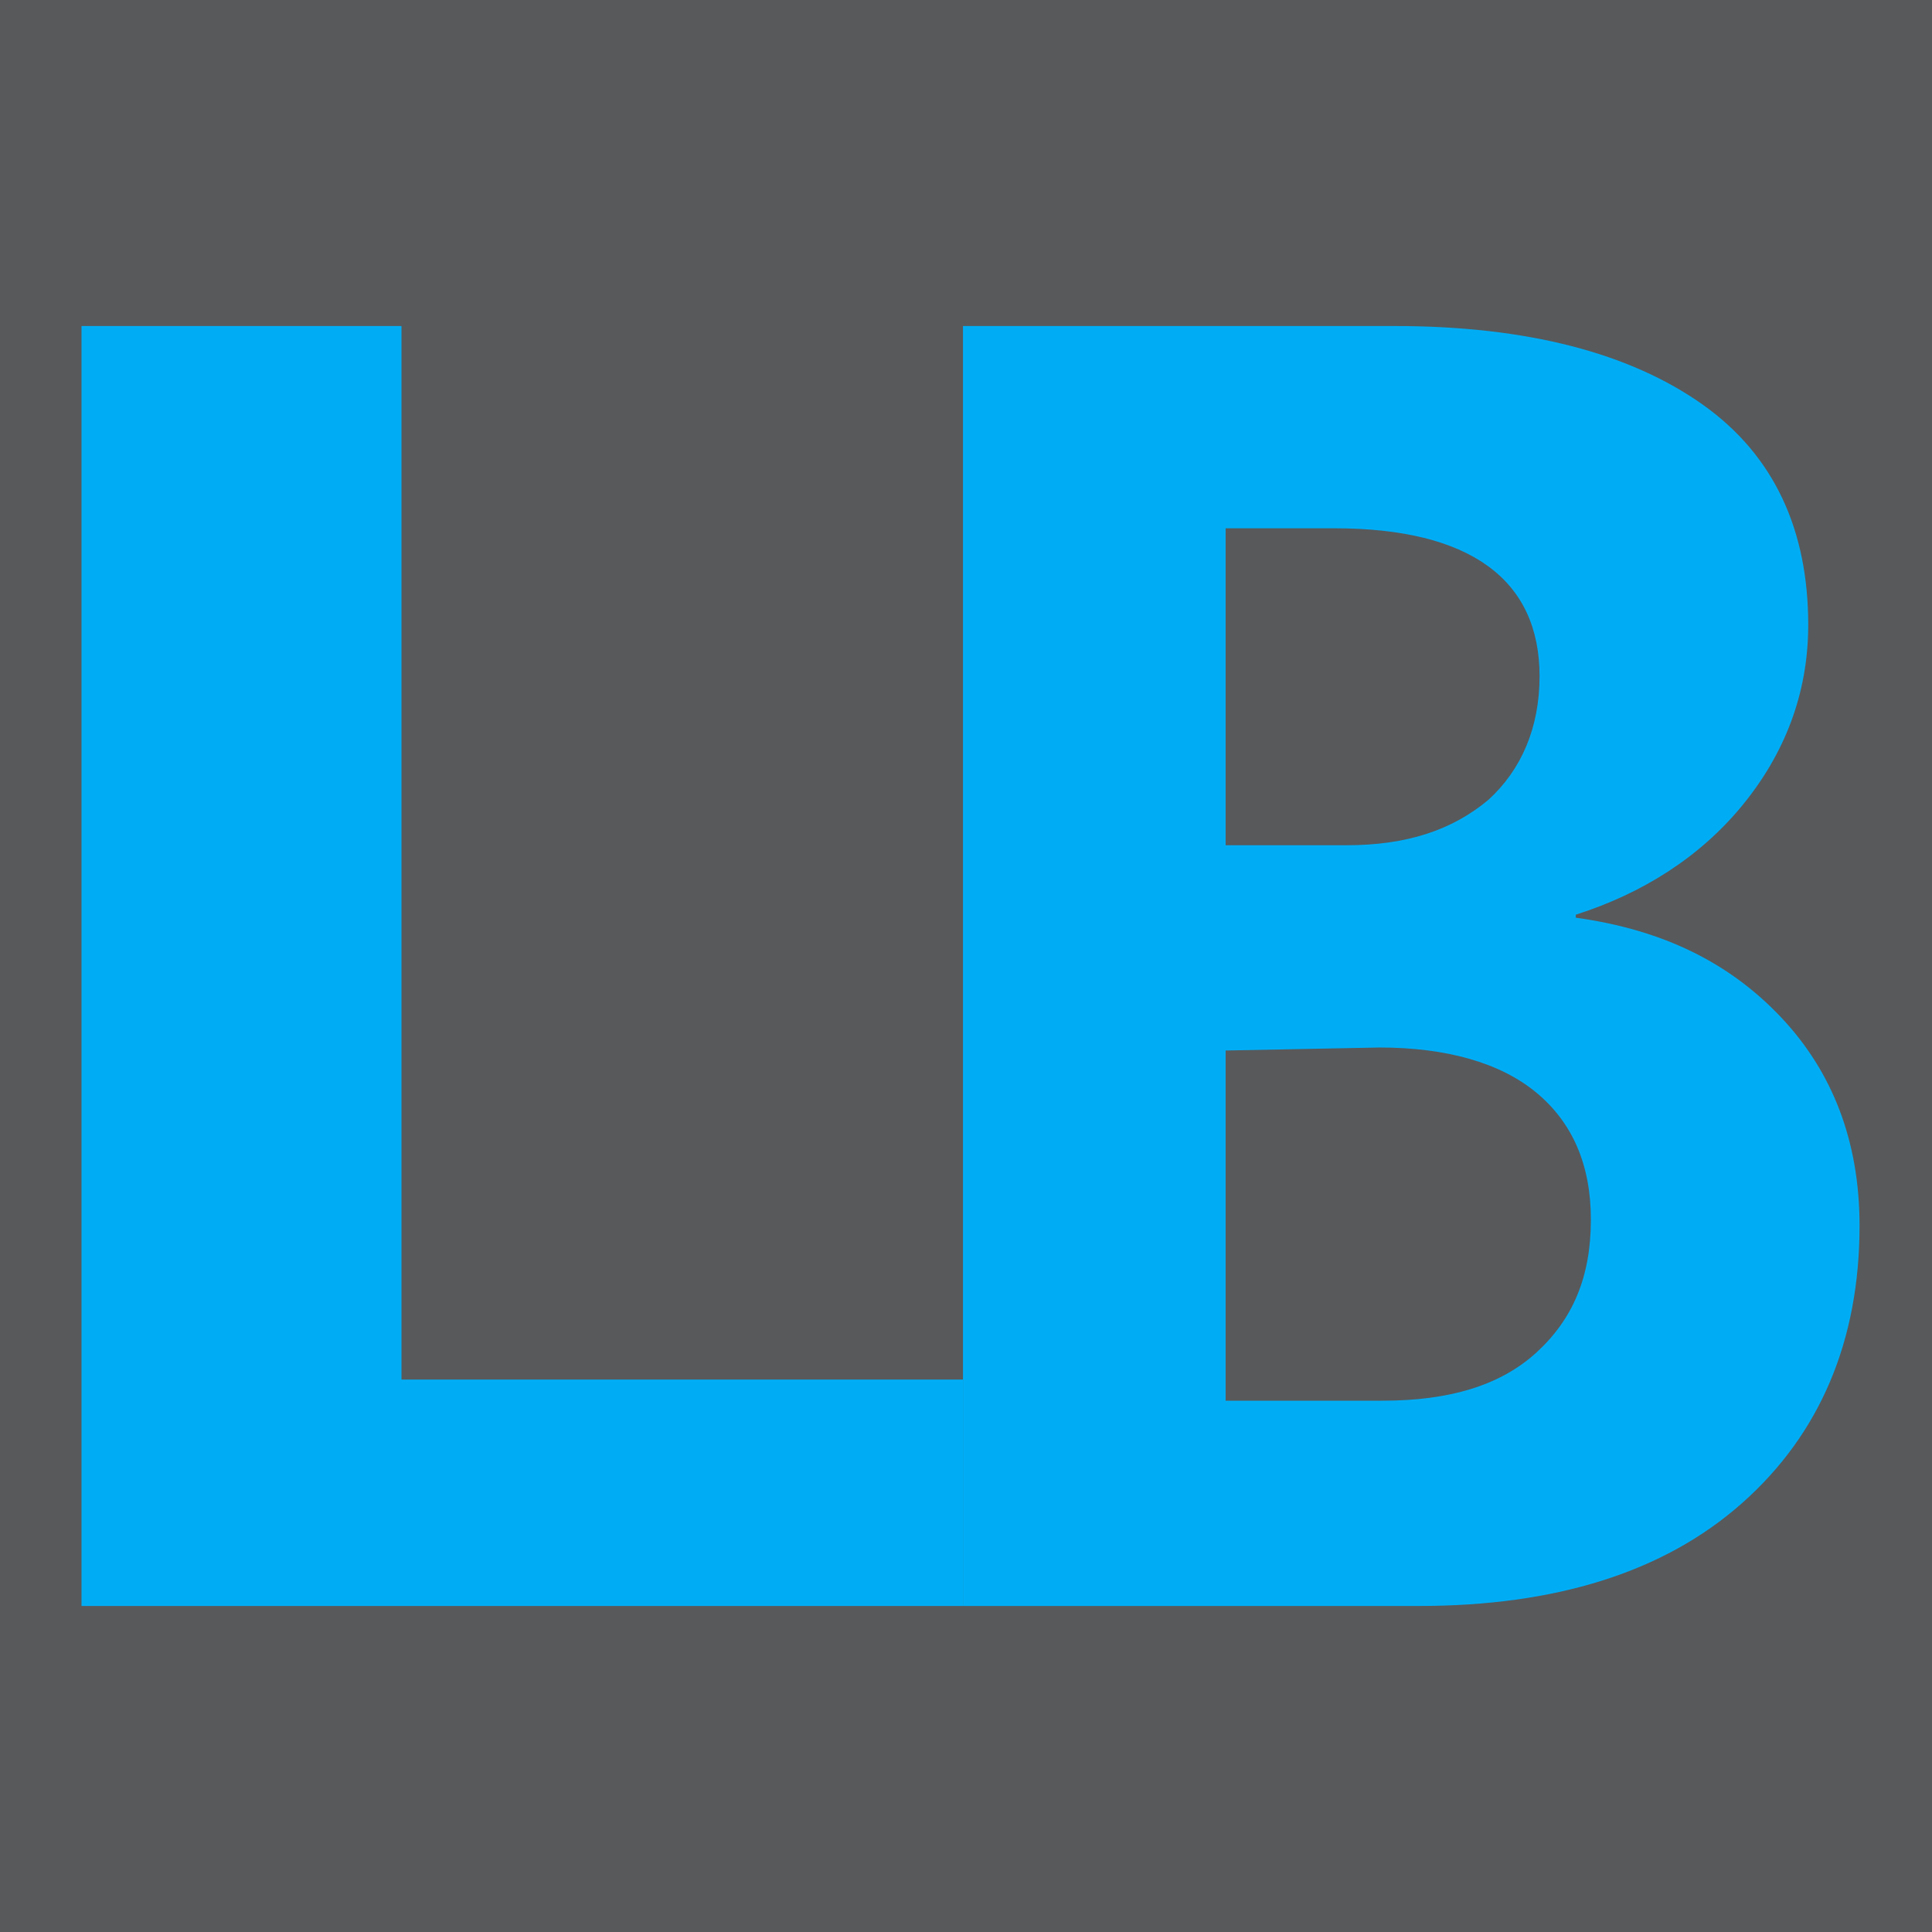 <?xml version="1.0" encoding="utf-8"?>
<!-- Generator: Adobe Illustrator 22.1.0, SVG Export Plug-In . SVG Version: 6.00 Build 0)  -->
<svg version="1.1" id="图层_1" xmlns="http://www.w3.org/2000/svg" xmlns:xlink="http://www.w3.org/1999/xlink" x="0px" y="0px"
	 viewBox="0 0 64 64" style="enable-background:new 0 0 64 64;" xml:space="preserve">
<style type="text/css">
	.st0{fill:#58595B;}
	.st1{fill:#00ADF5;}
</style>
<rect class="st0" width="64" height="64"/>
<g>
	<path class="st1" d="M31.9,53.2H2.7V10.8h10.6v34.9h18.6V53.2z"/>
	<path class="st1" d="M31.9,53.2V10.8h14.3c4.4,0,7.8,0.9,10.2,2.6c2.4,1.7,3.5,4.2,3.5,7.3c0,2.3-0.8,4.3-2.2,6
		c-1.4,1.7-3.3,2.9-5.5,3.6v0.1c2.9,0.4,5.1,1.5,6.8,3.3c1.7,1.8,2.6,4.1,2.6,6.9c0,3.8-1.3,6.9-3.9,9.2s-6.2,3.4-10.7,3.4
		C47,53.2,31.9,53.2,31.9,53.2z M40.6,17.6V28h4c2,0,3.5-0.5,4.7-1.5c1.1-1,1.7-2.4,1.7-4.1c0-3.2-2.3-4.9-6.8-4.9h-3.6V17.6z
		 M40.6,34.8v11.6h5.2c2.2,0,3.9-0.5,5.1-1.6c1.2-1.1,1.8-2.5,1.8-4.4c0-1.8-0.6-3.2-1.8-4.2c-1.2-1-3-1.5-5.2-1.5L40.6,34.8
		L40.6,34.8z"/>
</g>
</svg>
